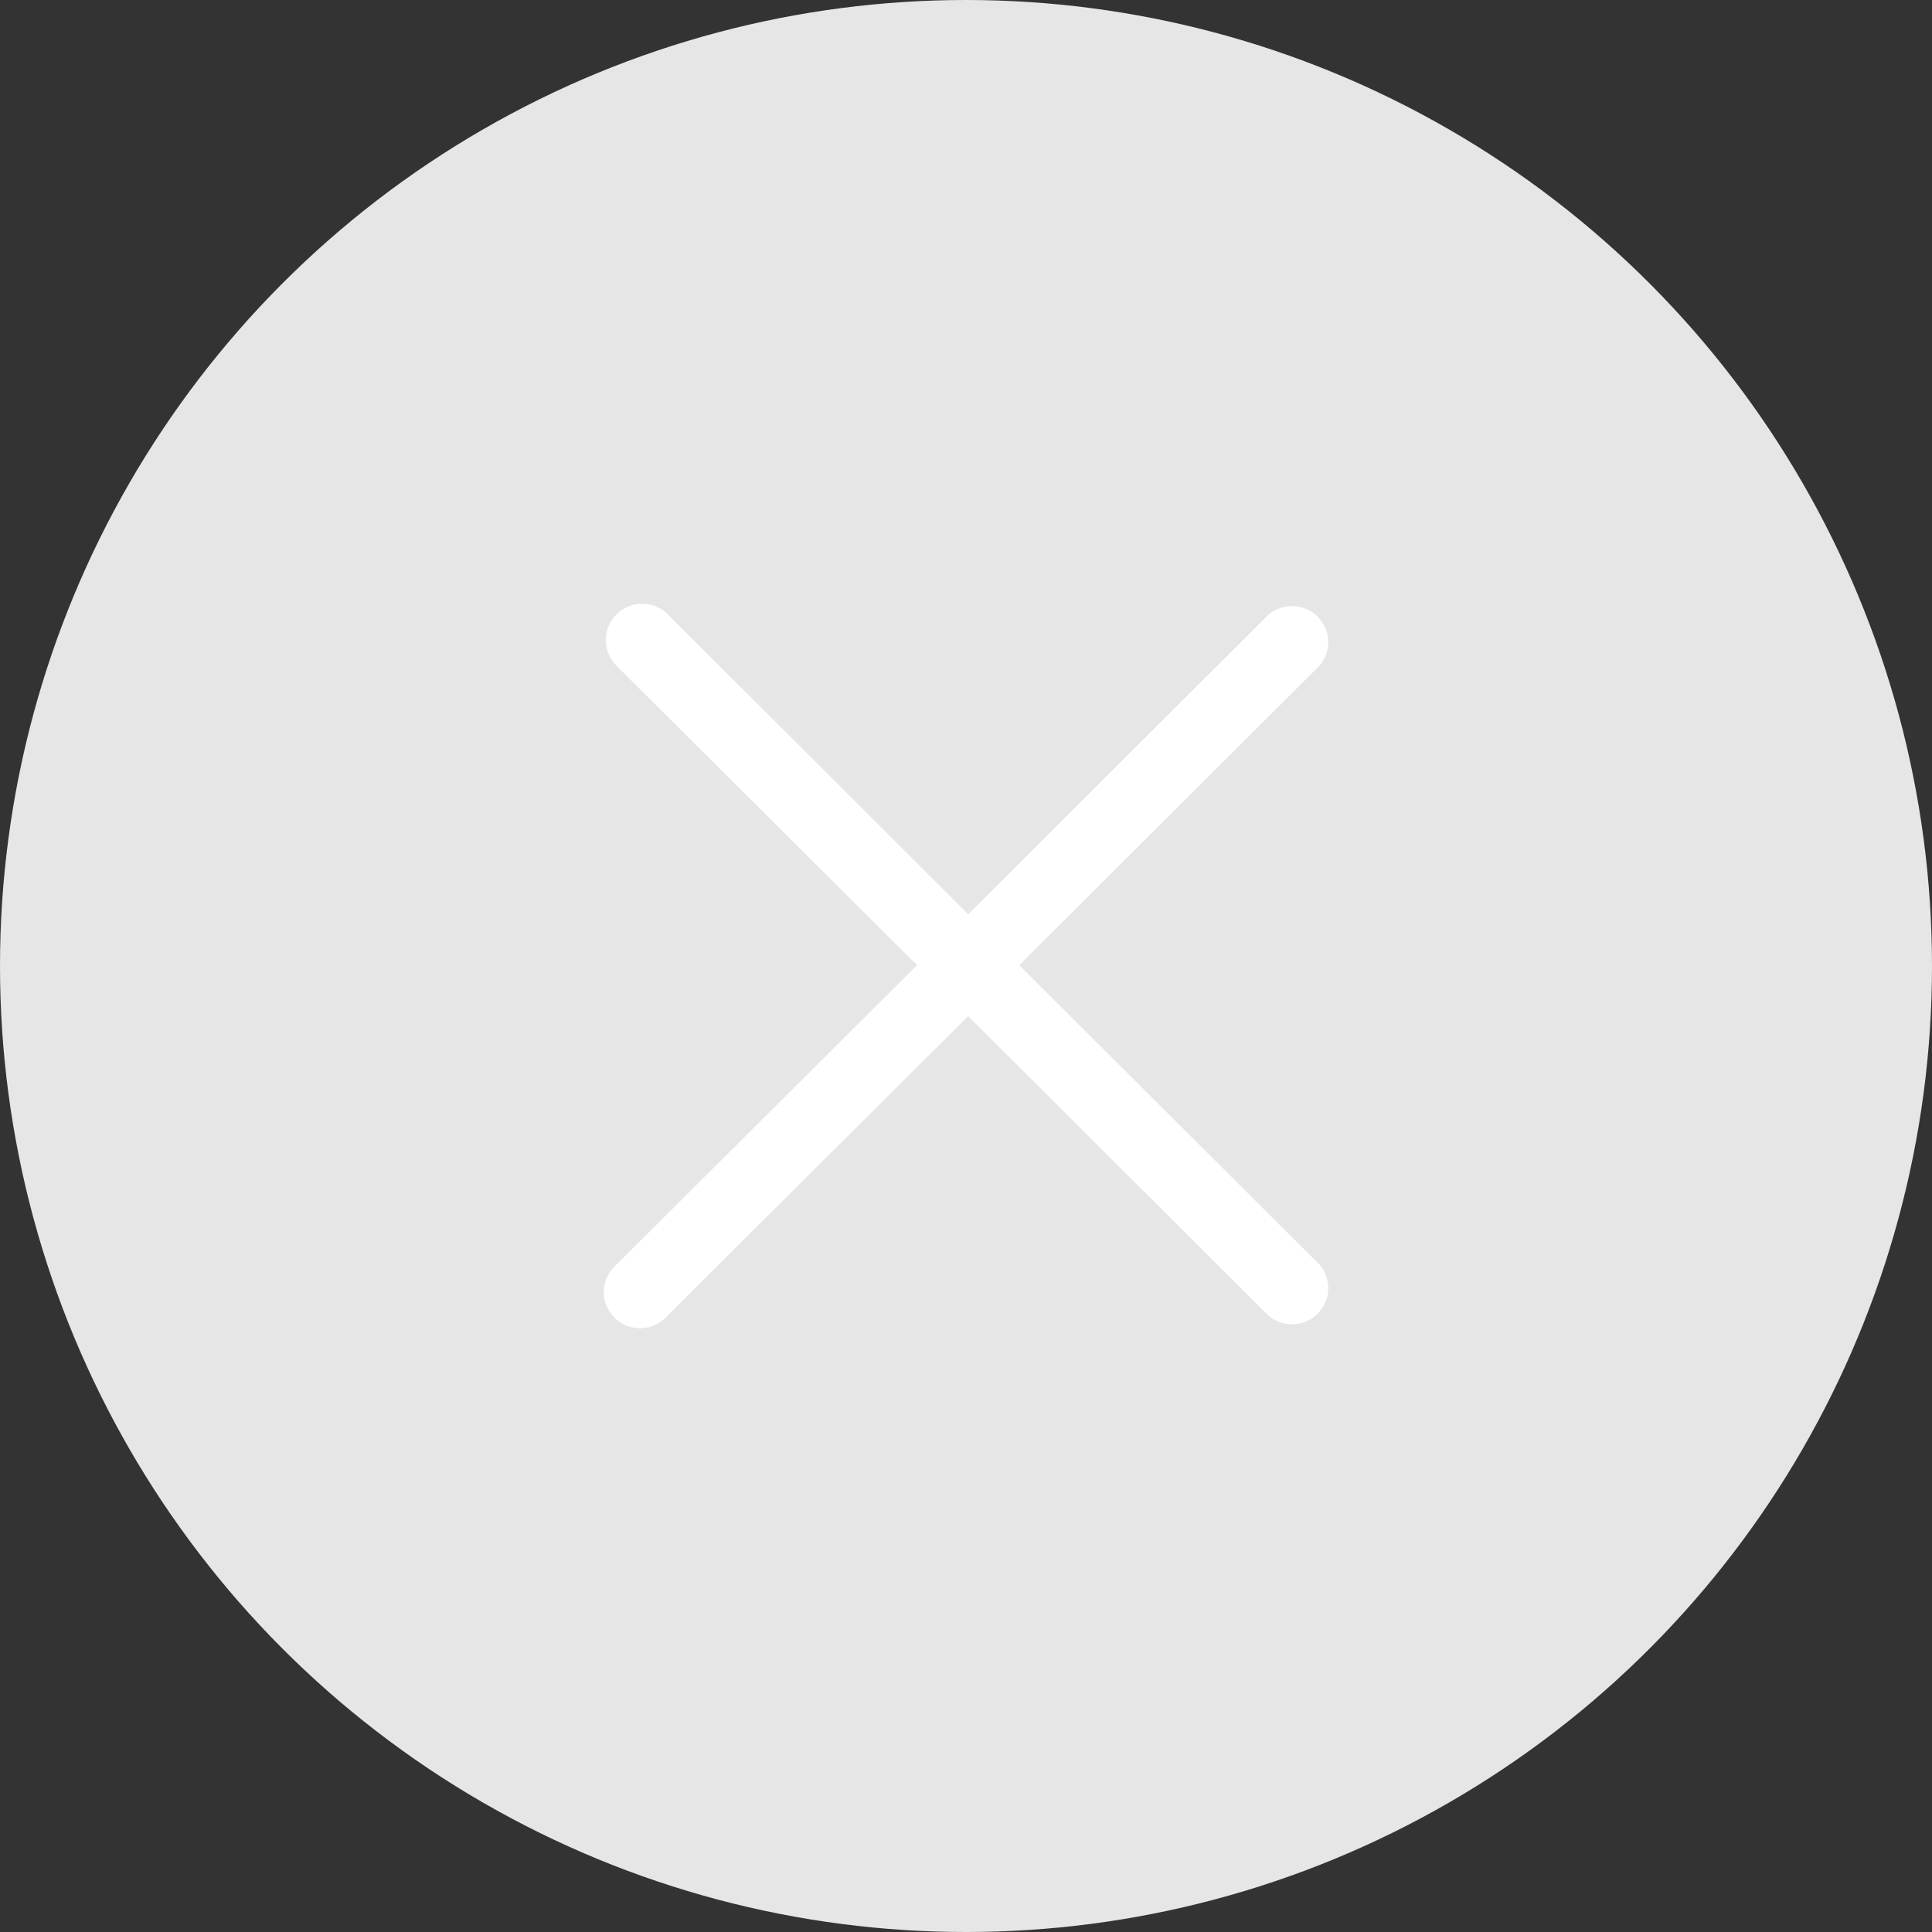 <svg width="24" height="24" viewBox="0 0 24 24" fill="none" xmlns="http://www.w3.org/2000/svg">
<rect x="0" y="0" width="24" height="24" fill="#333333" stroke="none"/>
<circle cx="12" cy="12" r="12" fill="#E6E6E6"/>
<path d="M12.661 11.99L16.392 8.269C16.465 8.183 16.504 8.073 16.5 7.96C16.495 7.847 16.448 7.74 16.368 7.66C16.288 7.58 16.181 7.533 16.067 7.529C15.954 7.525 15.843 7.563 15.757 7.636L12.027 11.357L8.296 7.632C8.212 7.547 8.097 7.5 7.977 7.5C7.857 7.5 7.742 7.547 7.657 7.632C7.573 7.716 7.525 7.831 7.525 7.951C7.525 8.07 7.573 8.185 7.657 8.269L11.392 11.99L7.657 15.71C7.61 15.751 7.572 15.8 7.545 15.856C7.518 15.911 7.503 15.972 7.5 16.034C7.498 16.096 7.508 16.157 7.531 16.215C7.554 16.273 7.588 16.325 7.632 16.369C7.676 16.412 7.728 16.447 7.786 16.469C7.844 16.492 7.905 16.502 7.967 16.5C8.029 16.497 8.09 16.482 8.146 16.455C8.202 16.428 8.251 16.39 8.292 16.343L12.027 12.623L15.757 16.343C15.843 16.417 15.954 16.455 16.067 16.451C16.181 16.446 16.288 16.399 16.368 16.32C16.448 16.24 16.495 16.133 16.5 16.02C16.504 15.907 16.465 15.796 16.392 15.71L12.661 11.99Z" fill="white"/>
</svg>
